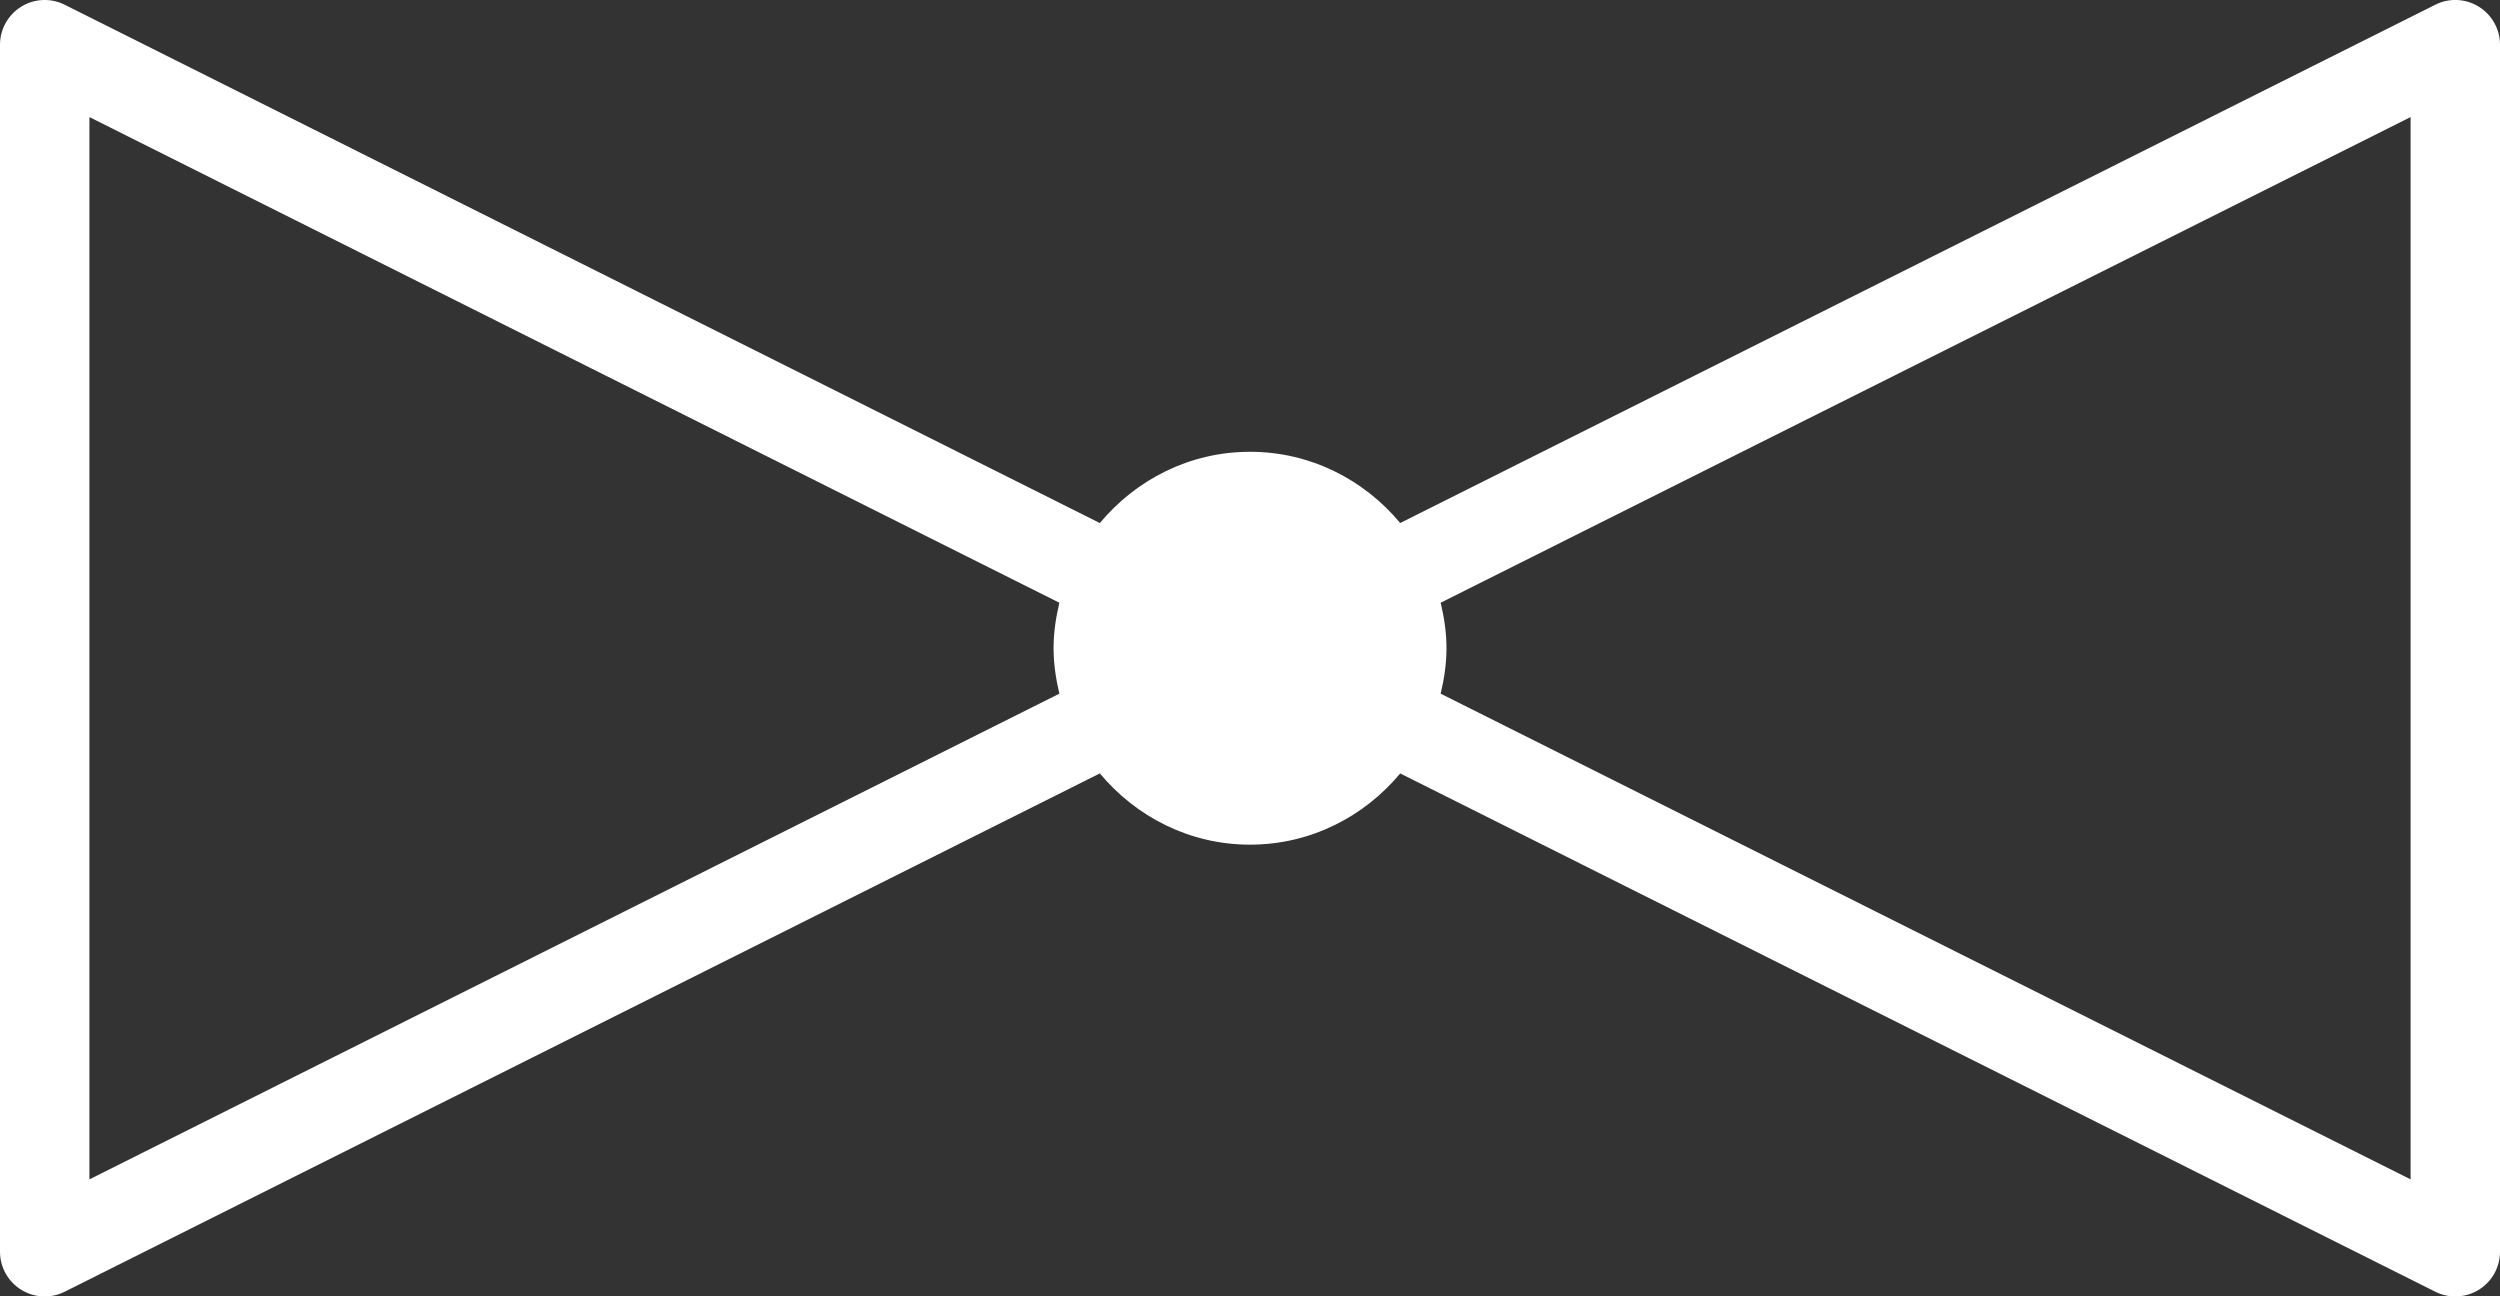 <svg version="1.2" baseProfile="tiny" viewBox="0 0 55.922 29.0" xmlns:xlink="http://www.w3.org/1999/xlink" xmlns="http://www.w3.org/2000/svg">
<rect x="0" y="0" width="55.922" height="29.0" fill="#333333" stroke="none"/>
<path style="fill:#ffffff;" d="M55.447,0.149C55.152,-0.034,54.782,-0.05,54.474,0.106L31.321,11.699C30.515,10.733,29.318,10.106,27.961,10.106C26.605,10.106,25.407,10.734,24.602,11.7L1.447,0.106C1.14,-0.049,0.77,-0.034,0.475,0.149C0.18,0.332,0.0,0.653,0.0,1L0.0,28C0.0,28.347,0.18,28.668,0.475,28.851C0.635,28.95,0.817,29.0,1,29.0C1.153,29.0,1.307,28.965,1.447,28.894L24.602,17.3C25.408,18.266,26.605,18.894,27.961,18.894C29.317,18.894,30.516,18.267,31.321,17.301L54.474,28.894C54.615,28.965,54.769,29.0,54.922,29.0C55.105,29.0,55.287,28.95,55.447,28.851C55.742,28.669,55.922,28.347,55.922,28L55.922,1C55.922,0.653,55.742,0.332,55.447,0.149M2,26.381L2,2.619L23.697,13.483C23.619,13.811,23.567,14.148,23.567,14.499C23.567,14.85,23.619,15.188,23.697,15.516L2,26.381M53.922,26.381L32.226,15.517C32.304,15.189,32.356,14.851,32.356,14.499C32.356,14.147,32.304,13.81,32.226,13.482L53.922,2.619L53.922,26.381Z"/>
</svg>